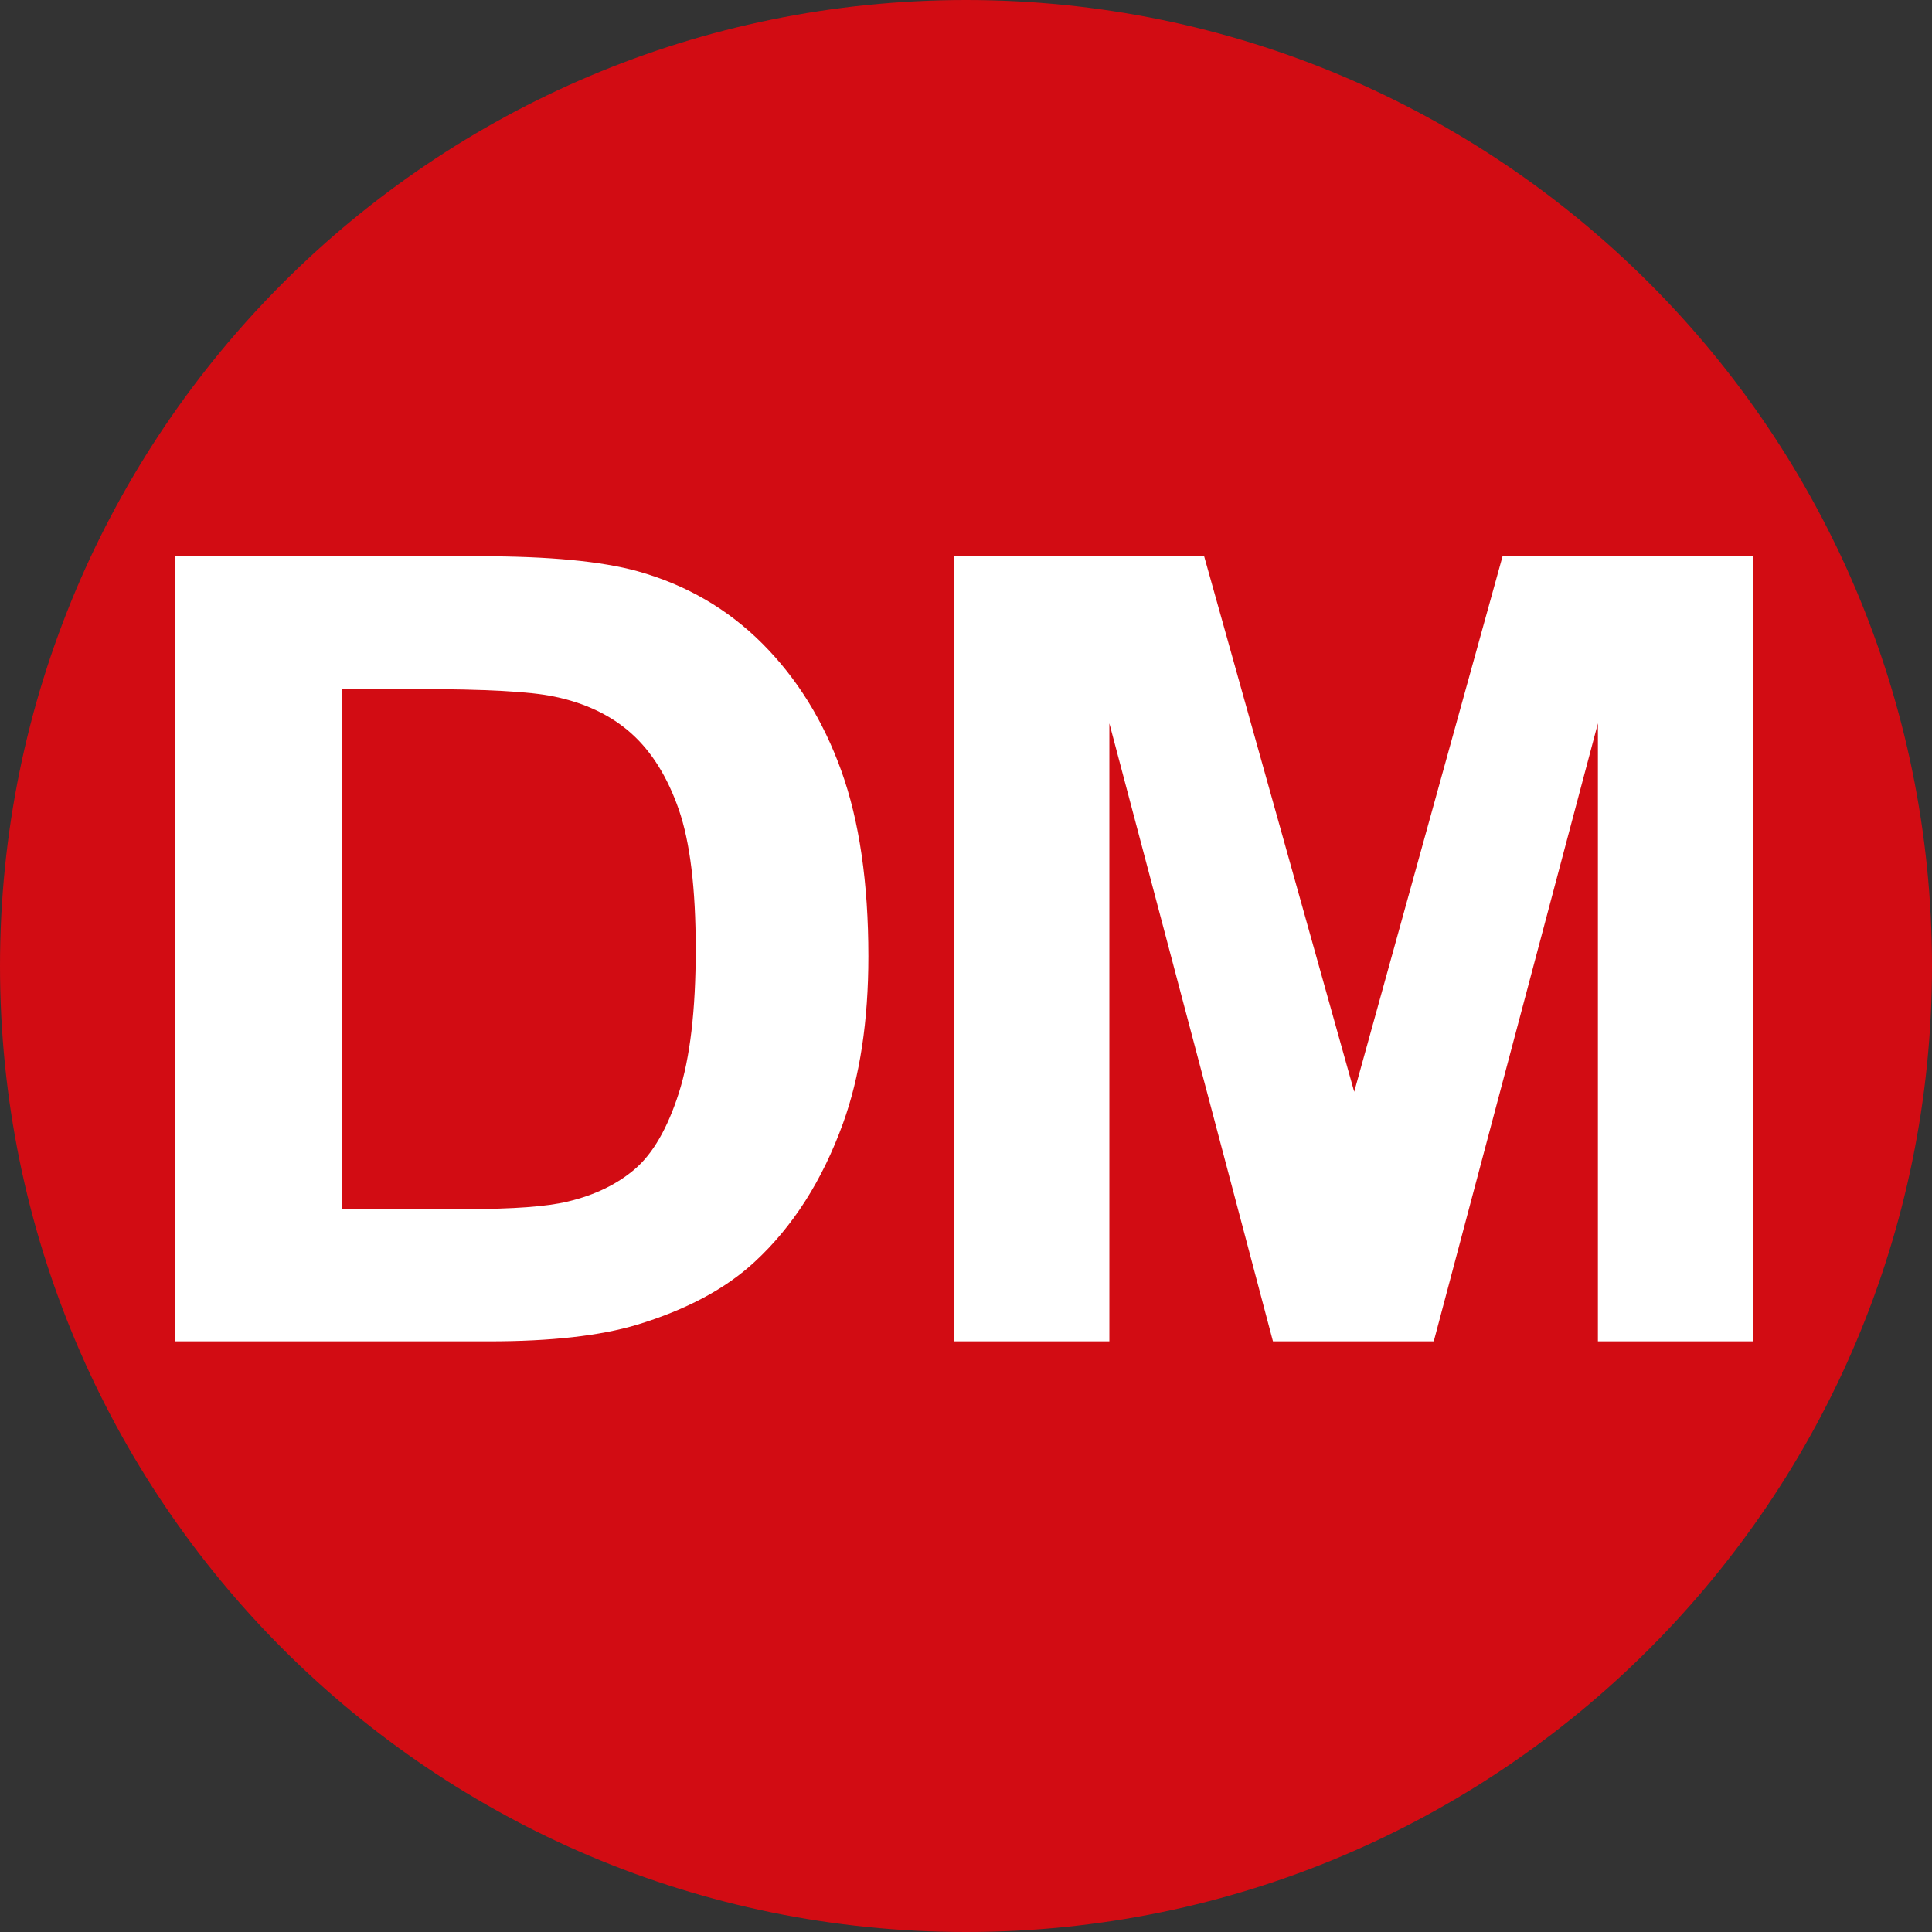 <?xml version="1.0" encoding="UTF-8" standalone="no"?>
<svg
   xmlns:dc="http://purl.org/dc/elements/1.1/"
   xmlns:cc="http://creativecommons.org/ns#"
   xmlns:rdf="http://www.w3.org/1999/02/22-rdf-syntax-ns#"
   xmlns:svg="http://www.w3.org/2000/svg"
   xmlns="http://www.w3.org/2000/svg"
   xmlns:sodipodi="http://sodipodi.sourceforge.net/DTD/sodipodi-0.dtd"
   xmlns:inkscape="http://www.inkscape.org/namespaces/inkscape"
   width="494"
   height="494"
   id="svg2"
   version="1.1"
   inkscape:version="0.48.2 r9819"
   sodipodi:docname="TTC_-_DM.svg">
  <rect width="100%" height="100%" fill="#333333" stroke="none"/>
  <defs
     id="defs10" />
  <sodipodi:namedview
     pagecolor="#ffffff"
     bordercolor="#666666"
     borderopacity="1"
     objecttolerance="10"
     gridtolerance="10"
     guidetolerance="10"
     inkscape:pageopacity="0"
     inkscape:pageshadow="2"
     inkscape:window-width="1600"
     inkscape:window-height="837"
     id="namedview8"
     showgrid="false"
     inkscape:zoom="1.0405762"
     inkscape:cx="235.17117"
     inkscape:cy="230.42333"
     inkscape:window-x="-8"
     inkscape:window-y="-8"
     inkscape:window-maximized="1"
     inkscape:current-layer="svg2">
    <inkscape:grid
       type="xygrid"
       id="grid3765" />
  </sodipodi:namedview>
  <g
     id="g3759">
    <path
       style="fill:#d20c13;fill-opacity:1"
       d="M 494,247 C 494,383.414 383.414,494 247,494 110.586,494 0,383.414 0,247 0,110.586 110.586,0 247,0 383.414,0 494,110.586 494,247 z"
       id="circle4"
       inkscape:connector-curvature="0" />
    <g
       id="flowRoot2991"
       style="font-size:8px;font-style:normal;font-weight:normal;line-height:125%;letter-spacing:-3.366px;word-spacing:0px;fill:#ffffff;fill-opacity:1;stroke:none;font-family:Sans"
       transform="matrix(4.103,0,0,3.895,366.259,-429.351)">
      <path
         id="path2994"
         style="font-size:72px;font-variant:normal;font-weight:bold;font-stretch:normal;fill:#ffffff;font-family:Arial;-inkscape-font-specification:Arial Bold"
         d="m -78.359,146.747 19.02,0 c 4.289,5e-5 7.559,0.328 9.809,0.984 3.023,0.891 5.613,2.473 7.77,4.746 2.156,2.273 3.797,5.057 4.922,8.35 1.125,3.293 1.687,7.354 1.688,12.182 -4.8e-5,4.242 -0.527,7.898 -1.582,10.969 -1.289,3.75 -3.129,6.785 -5.52,9.105 -1.805,1.758 -4.242,3.129 -7.312,4.113 -2.297,0.727 -5.367,1.09 -9.211,1.09 l -19.582,0 z m 10.406,8.719 0,34.137 7.77,0 c 2.906,1e-5 5.004,-0.164 6.293,-0.492 1.687,-0.422 3.088,-1.137 4.201,-2.145 1.113,-1.008 2.021,-2.666 2.725,-4.975 0.703,-2.309 1.055,-5.455 1.055,-9.439 -3.8e-5,-3.984 -0.352,-7.043 -1.055,-9.176 -0.703,-2.133 -1.688,-3.797 -2.953,-4.992 -1.266,-1.195 -2.871,-2.004 -4.816,-2.426 -1.453,-0.328 -4.301,-0.492 -8.543,-0.492 z"
         inkscape:connector-curvature="0" />
      <path
         id="path2996"
         style="font-size:72px;font-variant:normal;font-weight:bold;font-stretch:normal;fill:#ffffff;font-family:Arial;-inkscape-font-specification:Arial Bold"
         d="m -29.8,198.286 0,-51.539 15.574,0 9.352,35.156 9.246,-35.156 15.609,0 0,51.539 -9.668,0 0,-40.57 -10.23,40.57 -10.02,0 -10.195,-40.57 0,40.57 z"
         inkscape:connector-curvature="0" />
    </g>
  </g>
</svg>
